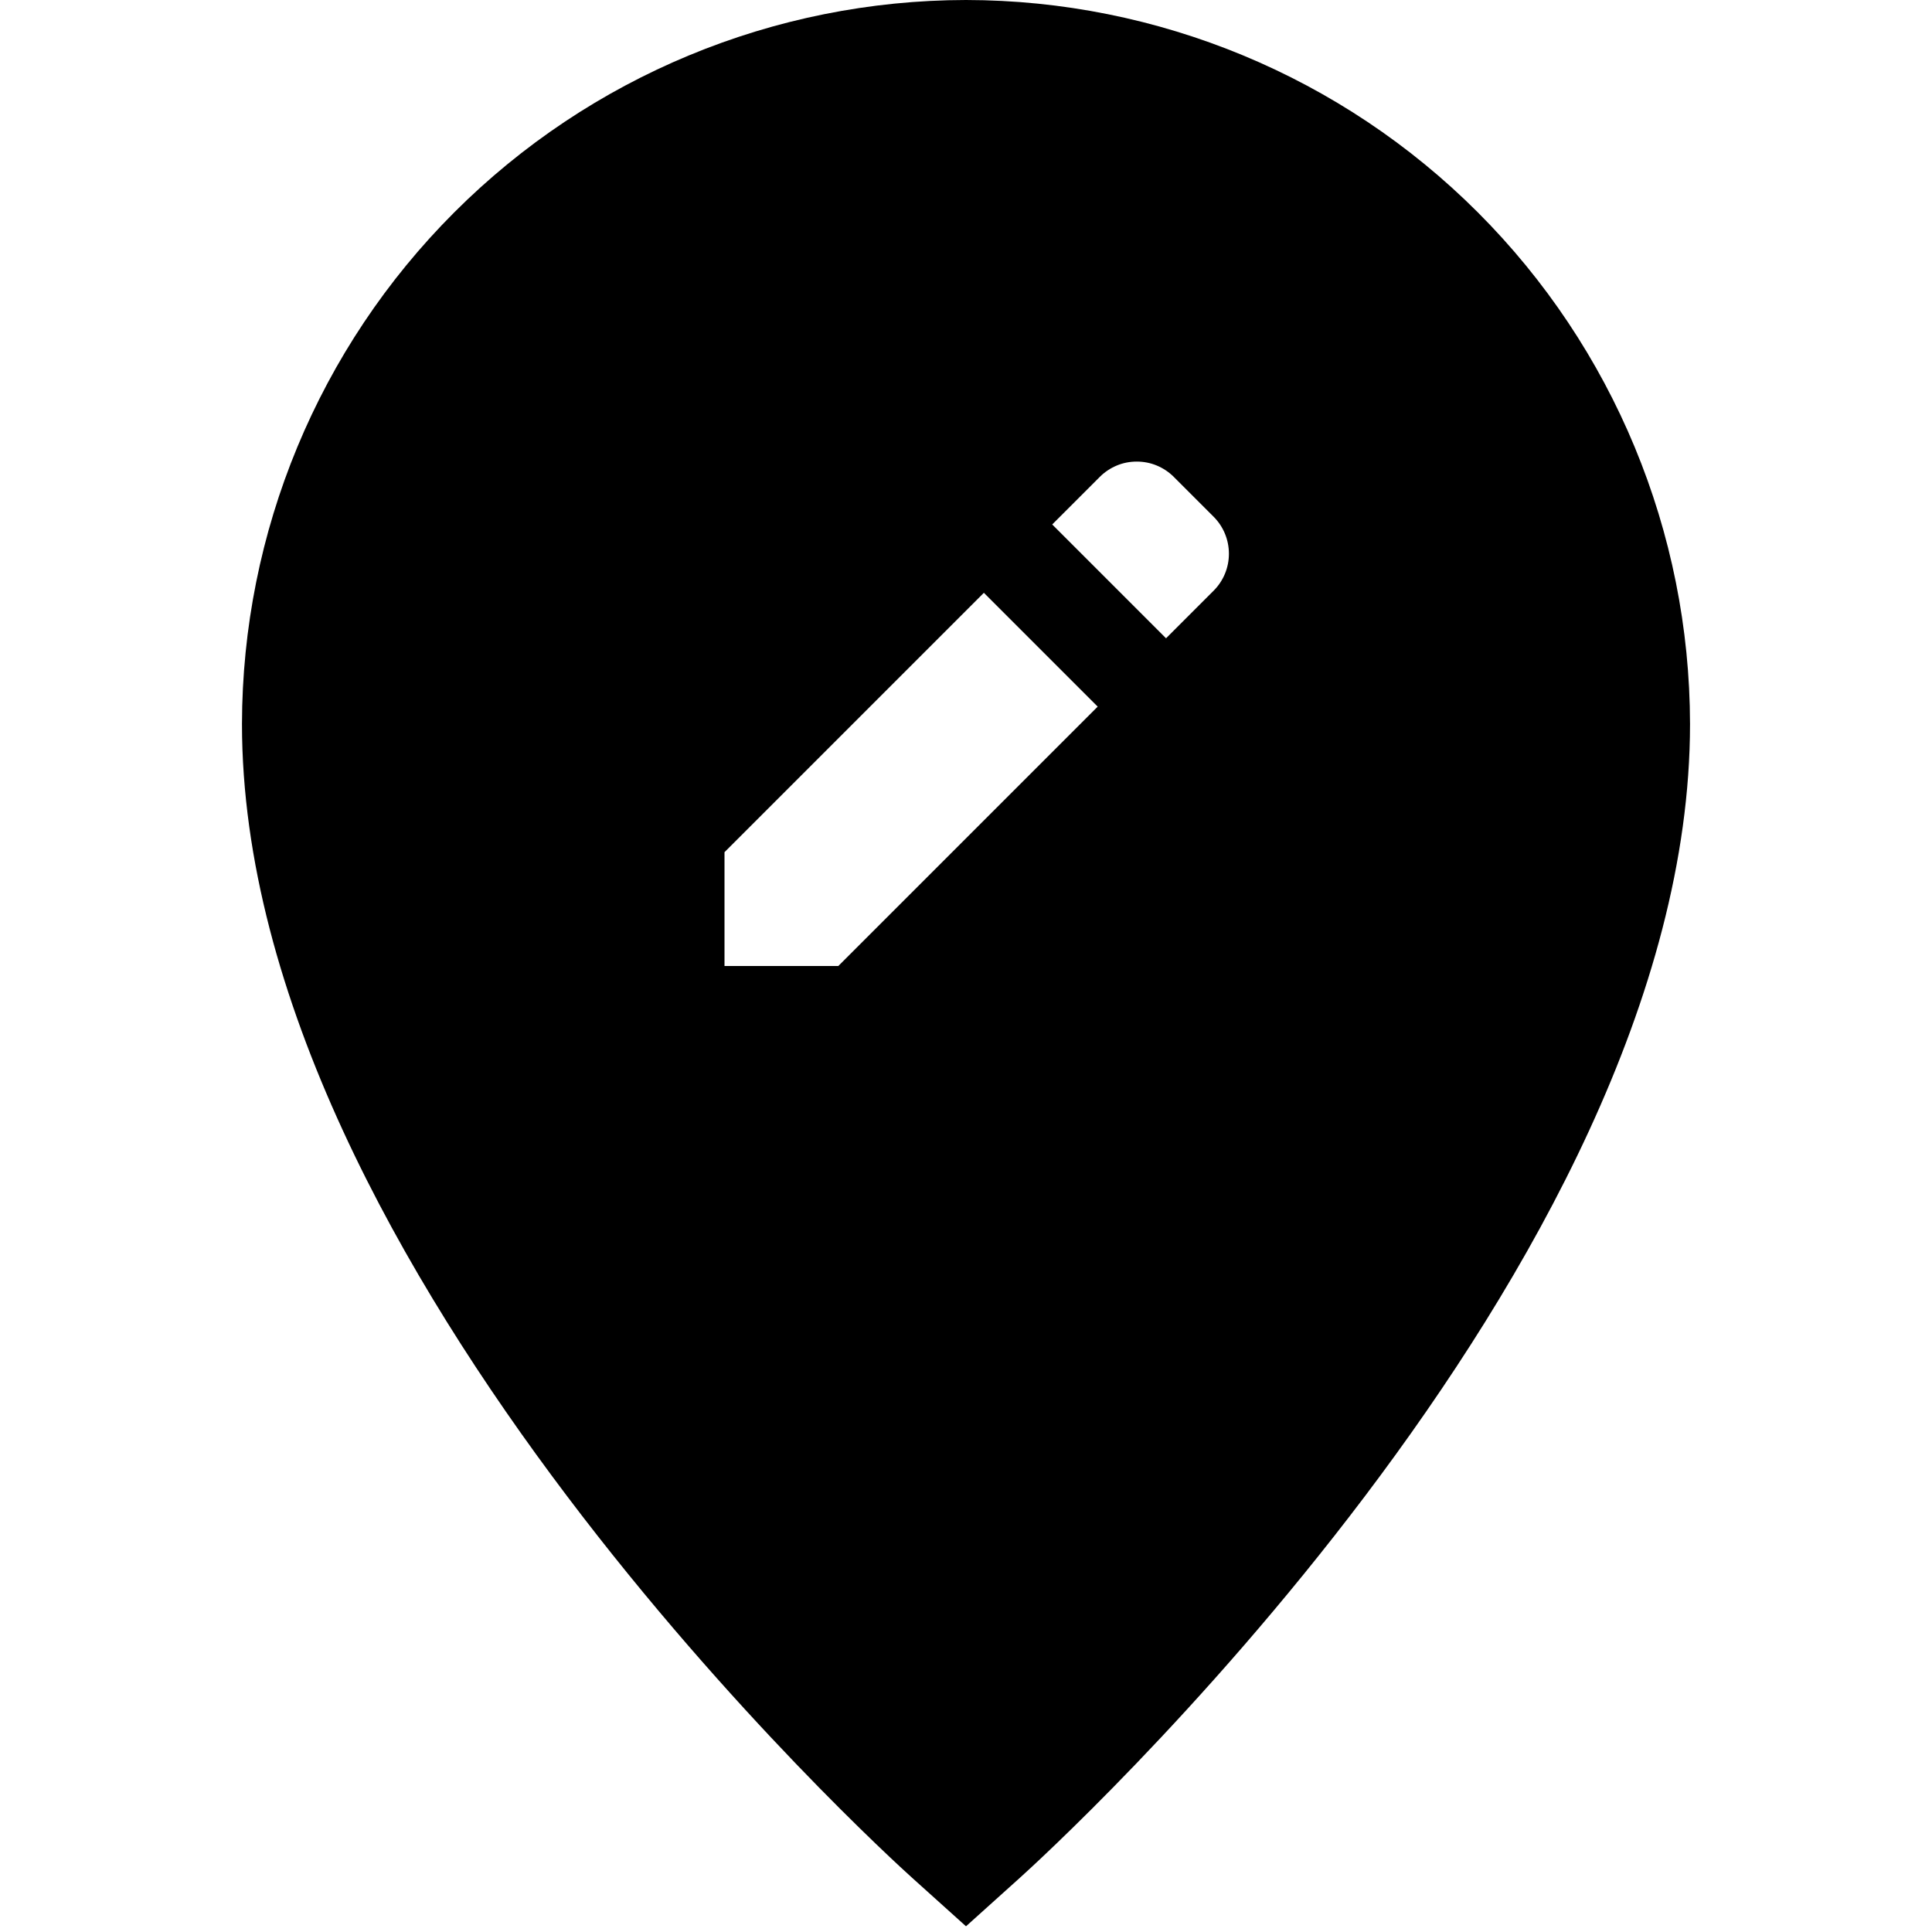 <svg width="24" height="24" viewBox="0 0 24 24" fill="none" xmlns="http://www.w3.org/2000/svg">
<g clip-path="url(#clip0)">
<path d="M12 0C9.616 0.003 7.33 0.951 5.644 2.637C3.957 4.323 3.009 6.609 3.006 8.994C3.006 15.756 10.991 23.021 11.331 23.327L12 23.929L12.669 23.327C13.009 23.021 20.994 15.757 20.994 8.994C20.991 6.609 20.043 4.323 18.357 2.637C16.671 0.951 14.384 0.003 12 0V0ZM10.414 12H9V10.586L12.222 7.364L13.636 8.778L10.414 12ZM15.076 7.338L14.485 7.929L13.071 6.515L13.662 5.924C13.722 5.864 13.794 5.816 13.873 5.783C13.951 5.75 14.036 5.734 14.121 5.734C14.207 5.734 14.291 5.75 14.37 5.783C14.449 5.816 14.521 5.864 14.581 5.924L15.076 6.419C15.198 6.541 15.266 6.706 15.266 6.879C15.266 7.051 15.198 7.216 15.076 7.338Z" fill="black"/>
</g>
<defs>
<clipPath id="clip0">
<rect width="24" height="24" fill="white"/>
</clipPath>
</defs>
</svg>
